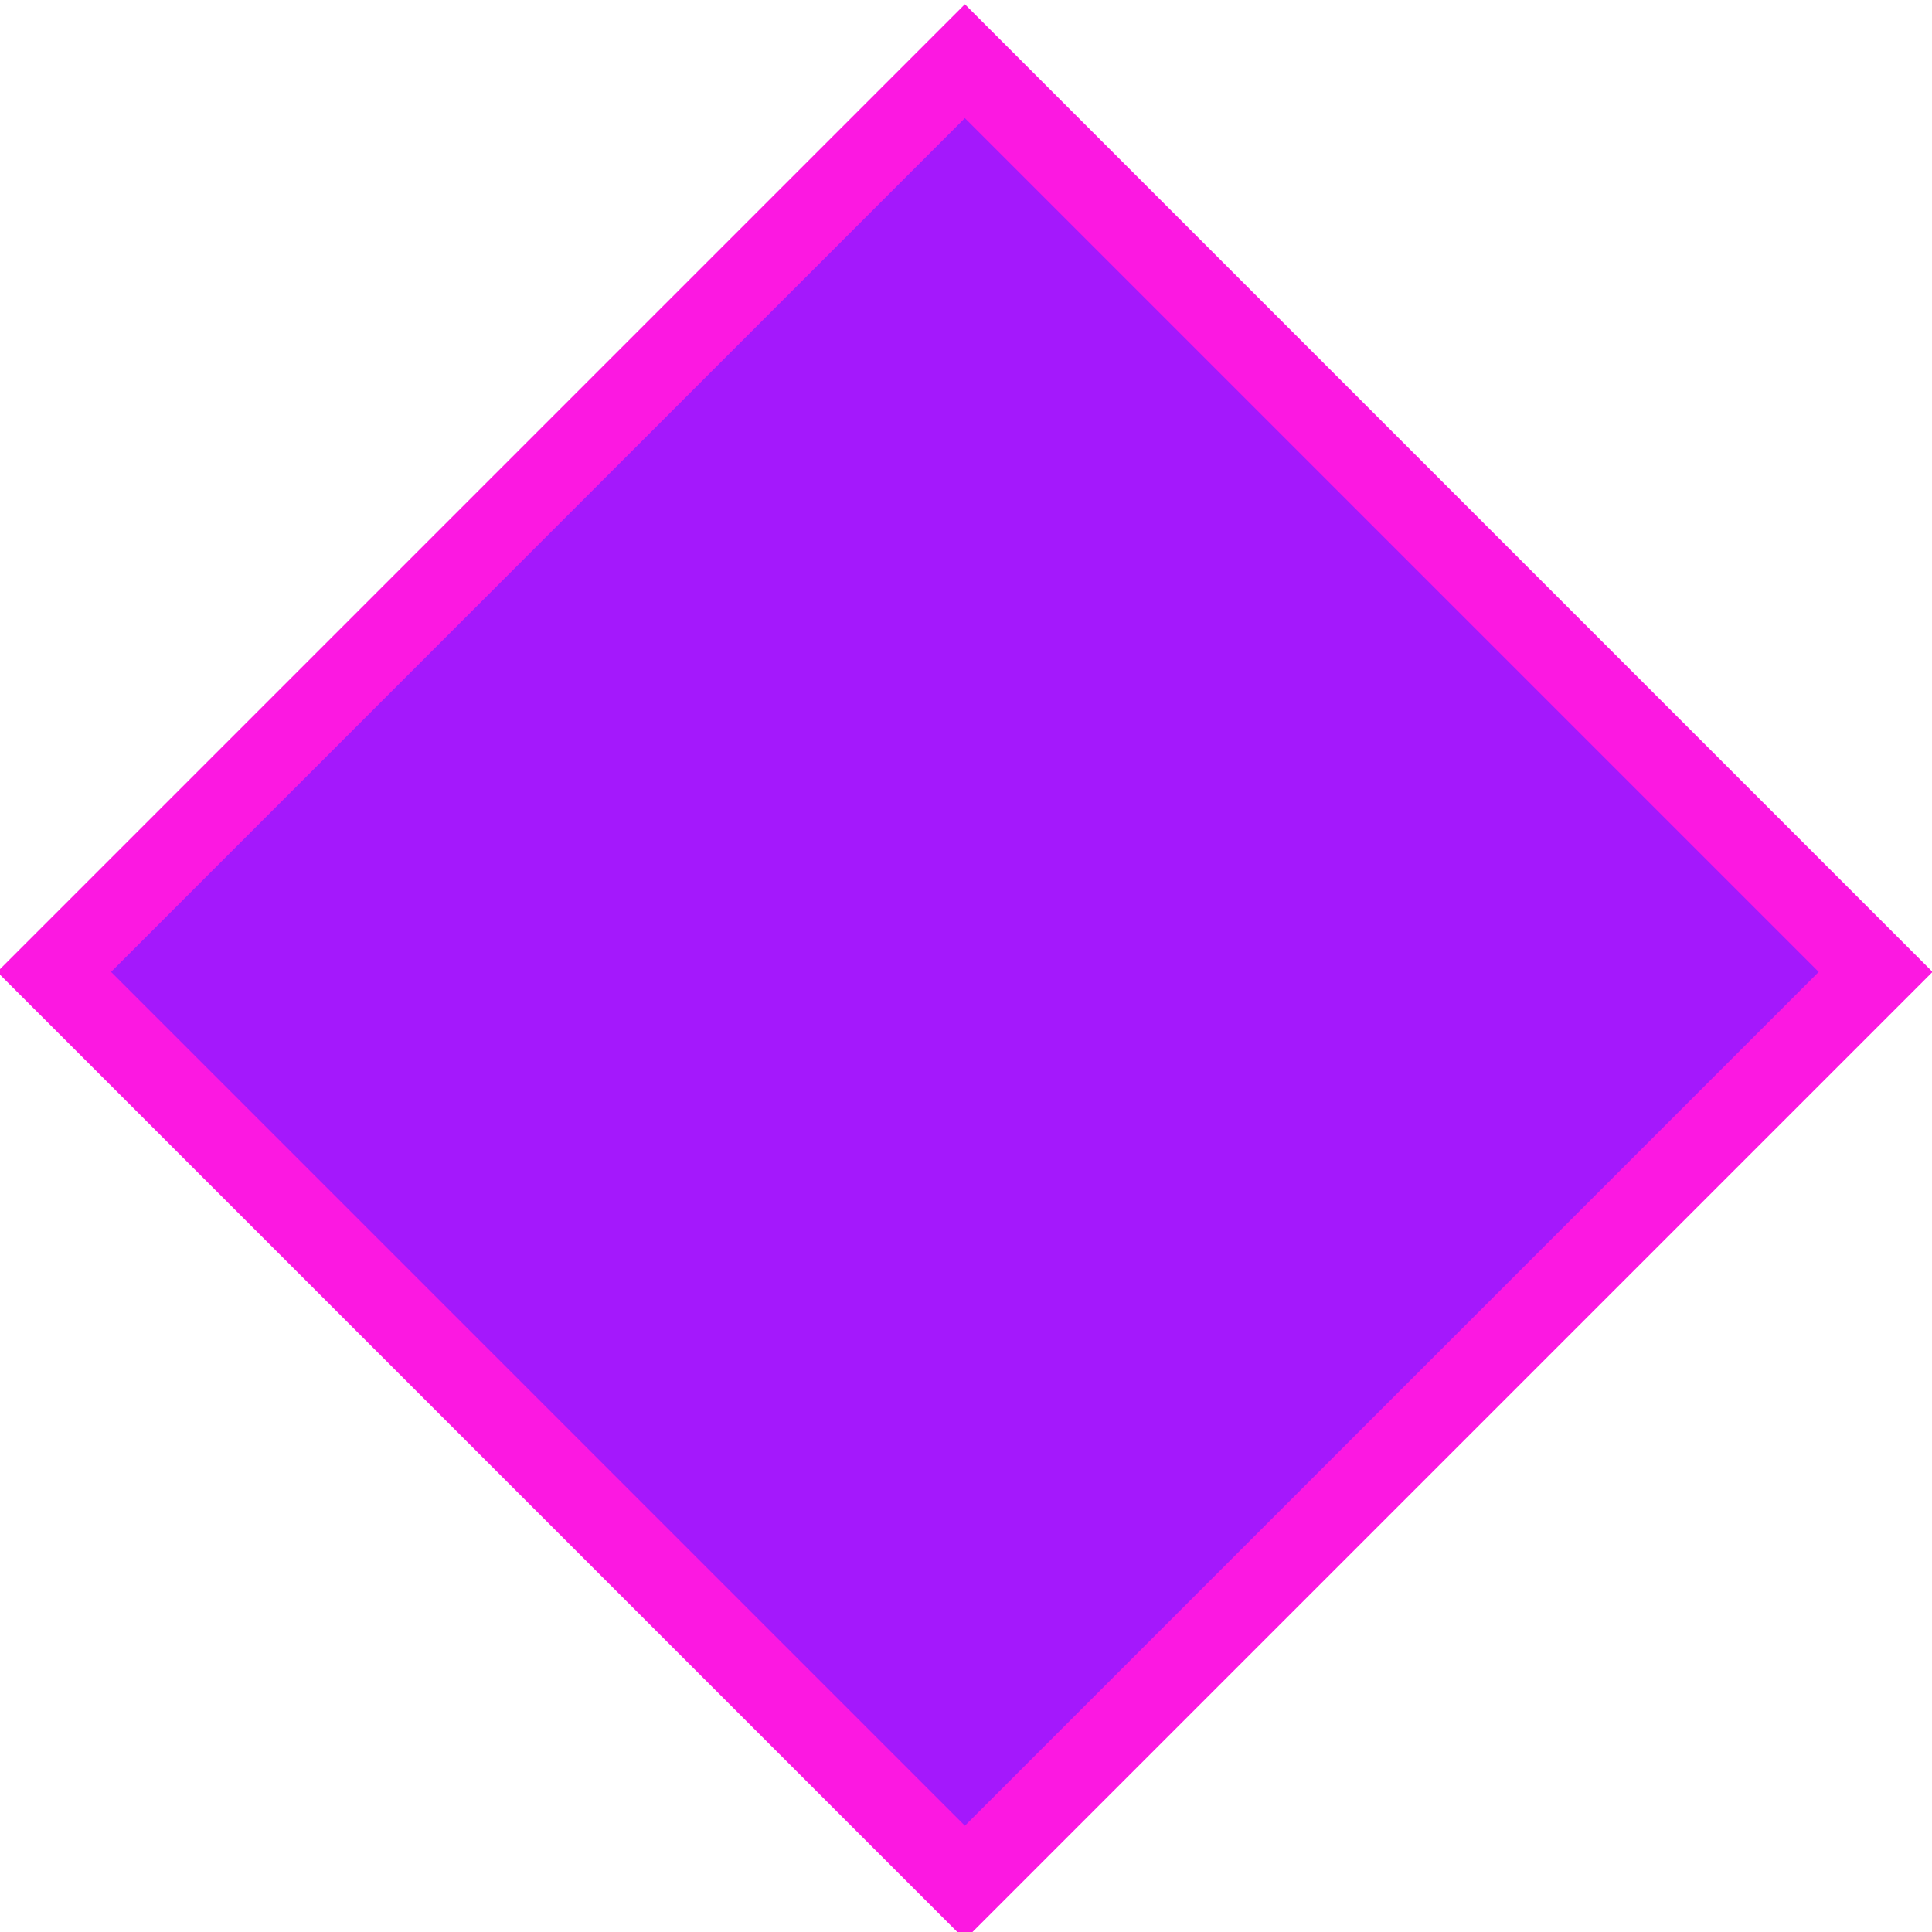 <?xml version="1.0" encoding="UTF-8" standalone="no"?>
<svg
   xmlns:dc="http://purl.org/dc/elements/1.1/"
   xmlns:cc="http://creativecommons.org/ns#"
   xmlns:rdf="http://www.w3.org/1999/02/22-rdf-syntax-ns#"
   xmlns:svg="http://www.w3.org/2000/svg"
   xmlns="http://www.w3.org/2000/svg"
   xmlns:sodipodi="http://sodipodi.sourceforge.net/DTD/sodipodi-0.dtd"
   xmlns:inkscape="http://www.inkscape.org/namespaces/inkscape"
   width="80"
   height="80"
   viewBox="0 0 21.167 21.167"
   version="1.1"
   id="svg8"
   inkscape:version="1.0.1 (3bc2e813f5, 2020-09-07)"
   sodipodi:docname="tests.svg">
  <defs
     id="defs2" />
  <sodipodi:namedview
     id="base"
     pagecolor="#ffffff"
     bordercolor="#666666"
     borderopacity="1.0"
     inkscape:pageopacity="0.0"
     inkscape:pageshadow="2"
     inkscape:zoom="3.959798"
     inkscape:cx="8.388348"
     inkscape:cy="44.924269"
     inkscape:document-units="mm"
     inkscape:current-layer="layer1"
     inkscape:document-rotation="0"
     showgrid="false"
     units="px"
     inkscape:window-width="1528"
     inkscape:window-height="836"
     inkscape:window-x="72"
     inkscape:window-y="27"
     inkscape:window-maximized="1" />
  <g
     inkscape:label="Calque 1"
     inkscape:groupmode="layer"
     id="layer1">
    <rect
       style="fill:#a418fc;fill-opacity:1;fill-rule:evenodd;stroke:#fc18e1;stroke-width:0.882;stroke-miterlimit:4;stroke-dasharray:none;stroke-opacity:1"
       id="rect10"
       width="14.111"
       height="14.111"
       x="7.949"
       y="-7.001"
       ry="0"
       transform="rotate(45)"
       inkscape:export-filename="/home/pierre/Documents/Godot/TwoColors/assets/pulsar_large.png"
       inkscape:export-xdpi="191.66942"
       inkscape:export-ydpi="191.66942" />
    <ellipse
       style="fill:#a418fc;fill-opacity:1;stroke:#fc18e1;stroke-width:0.964;stroke-miterlimit:4;stroke-dasharray:none;stroke-opacity:1"
       id="path835"
       cx="10.377"
       cy="10.786"
       rx="7.548"
       ry="7.441"
       transform="scale(-1,1)" />
    <path
       id="path835-6"
       style="fill:#a418fc;fill-opacity:1;stroke:#fc18e1;stroke-width:3.643;stroke-miterlimit:4;stroke-dasharray:none;stroke-opacity:1"
       transform="scale(0.265)"
       d="M 137.938,6.1 126.602,17.436 a 28.528,28.123 0 0 0 -15.764,15.764 l -10.611,10.611 11.119,11.119 a 28.528,28.123 0 0 0 14.047,14.049 L 137.938,81.523 151.615,67.846 A 28.528,28.123 0 0 0 162.328,57.133 L 175.65,43.811 163.092,31.254 A 28.528,28.123 0 0 0 150.152,18.312 Z" />
  </g>
</svg>
